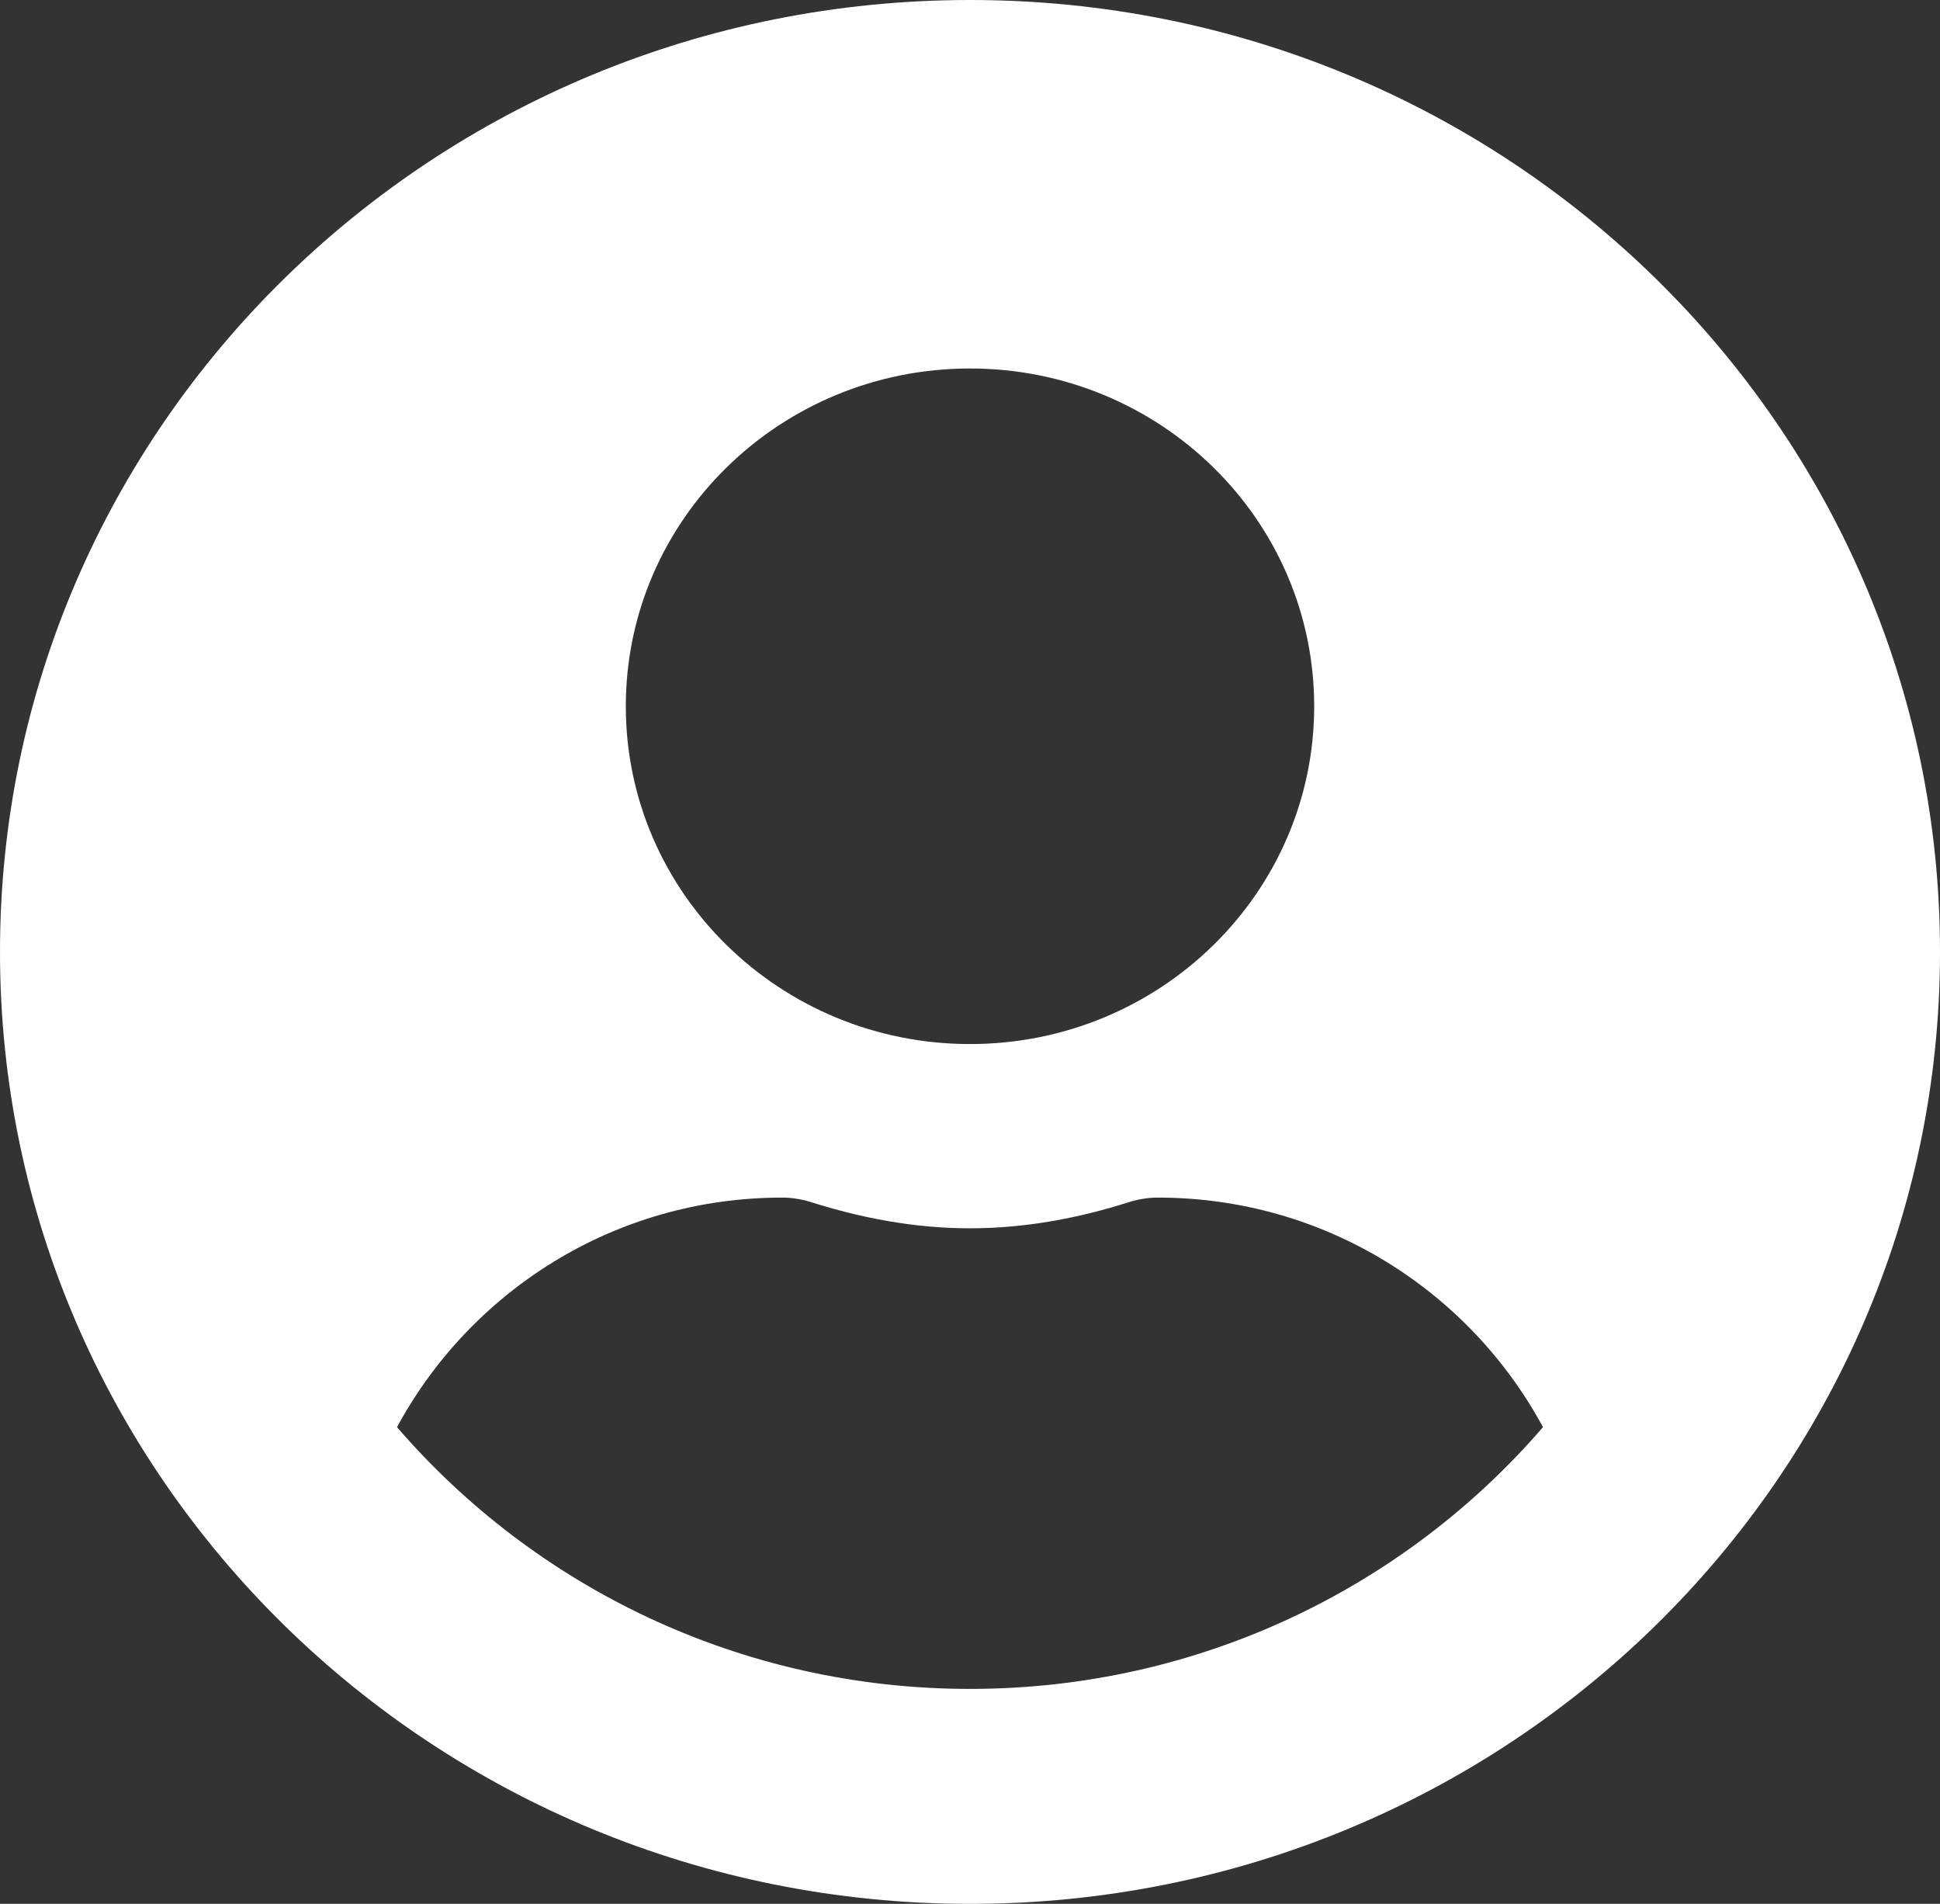 <svg width="106" height="104" viewBox="0 0 106 104" fill="none" xmlns="http://www.w3.org/2000/svg">
<rect x="0" y="0" width="106" height="104" fill="#333333" stroke="none"/>
<path d="M53 0C23.722 0 0 23.274 0 52C0 80.726 23.722 104 53 104C82.278 104 106 80.726 106 52C106 23.274 82.278 0 53 0ZM53 20.129C63.386 20.129 71.806 28.39 71.806 38.581C71.806 48.771 63.386 57.032 53 57.032C42.614 57.032 34.194 48.771 34.194 38.581C34.194 28.39 42.614 20.129 53 20.129ZM53 92.258C40.455 92.258 29.214 86.681 21.692 77.958C25.709 70.535 33.574 65.419 42.742 65.419C43.255 65.419 43.768 65.503 44.259 65.65C47.038 66.531 49.944 67.097 53 67.097C56.056 67.097 58.984 66.531 61.741 65.65C62.232 65.503 62.745 65.419 63.258 65.419C72.426 65.419 80.291 70.535 84.308 77.958C76.786 86.681 65.545 92.258 53 92.258Z" fill="white"/>
</svg>
